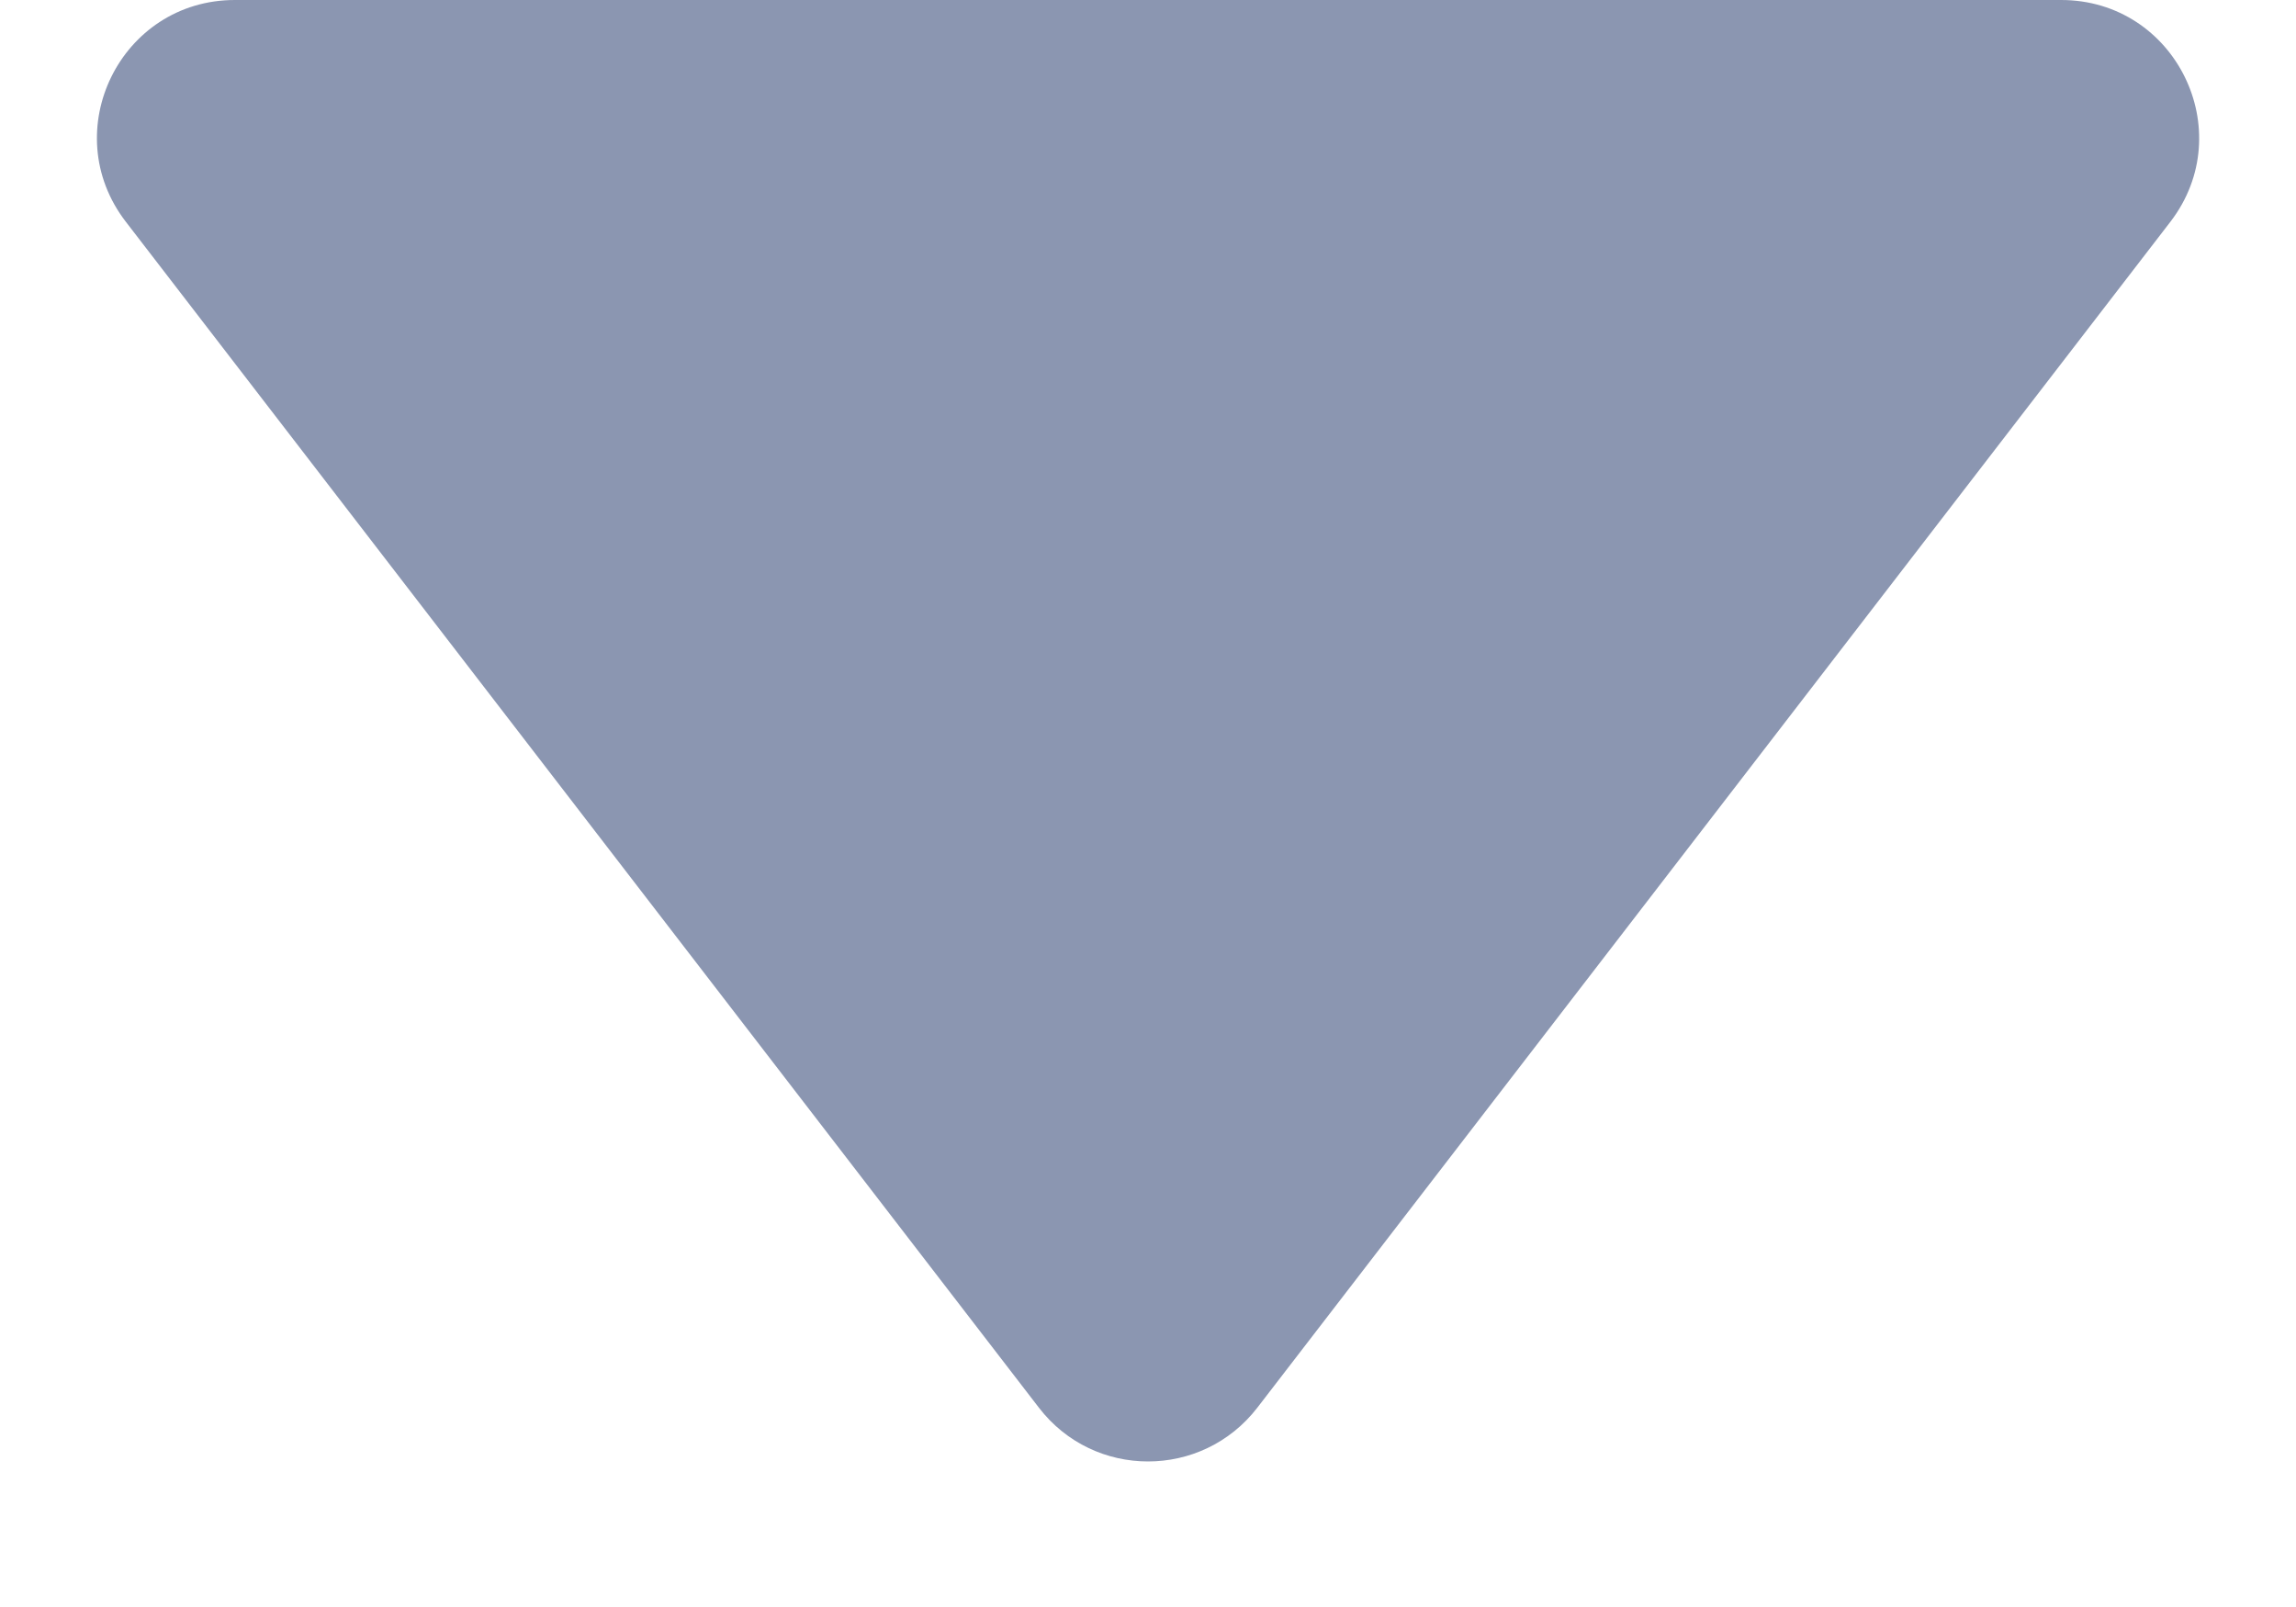 <svg width="10" height="7" viewBox="0 0 10 7" fill="none" xmlns="http://www.w3.org/2000/svg">
<path d="M4.525 6.132C4.765 6.444 5.235 6.444 5.476 6.132L9.453 0.966C9.756 0.571 9.475 -0 8.977 -0L1.023 -0C0.525 -0 0.244 0.571 0.548 0.966L4.525 6.132Z" fill="#8B96B1"/>
</svg>
